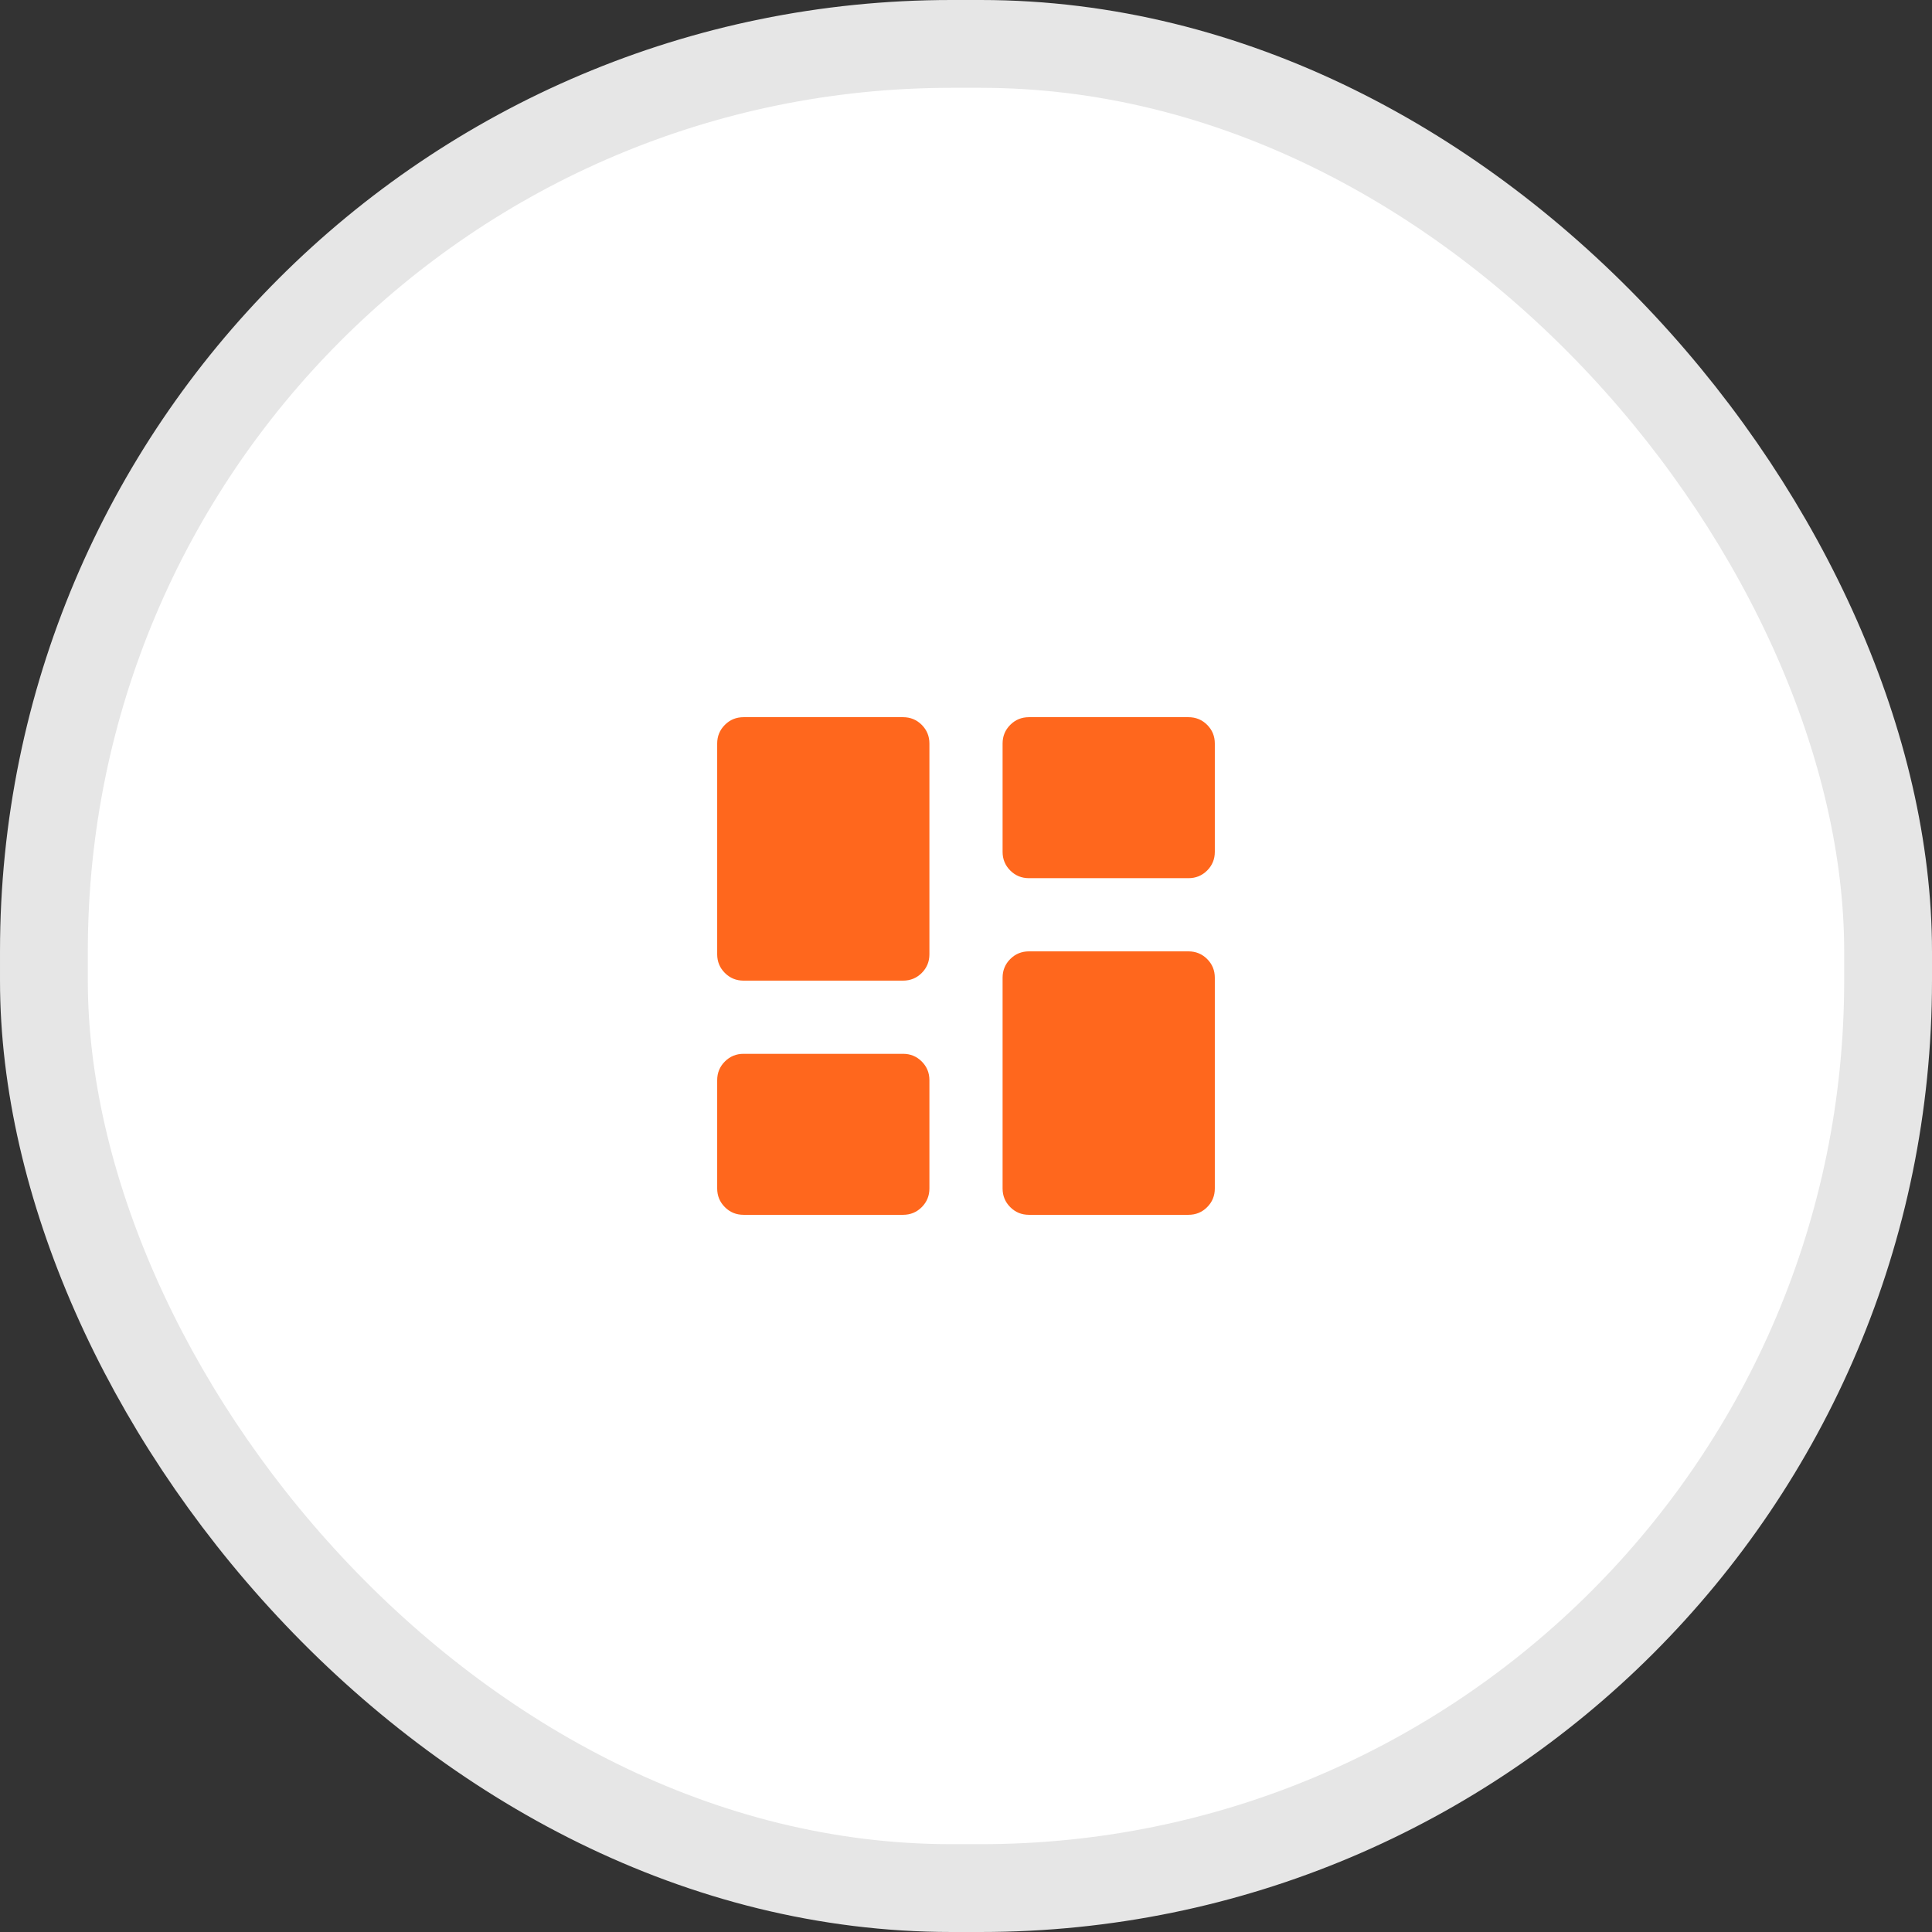 <svg width="66" height="66" viewBox="0 0 66 66" fill="none" xmlns="http://www.w3.org/2000/svg">
<rect x="0" y="0" width="66" height="66" fill="#333333" stroke="none"/>
<rect x="1.5" y="1.5" width="63" height="63" rx="31" fill="white"/>
<path d="M34.25 29.1V25.4C34.25 25.15 34.337 24.937 34.512 24.762C34.687 24.587 34.9 24.5 35.15 24.5H40.6C40.85 24.5 41.063 24.587 41.238 24.762C41.413 24.937 41.5 25.15 41.5 25.4V29.1C41.5 29.35 41.413 29.563 41.238 29.738C41.063 29.913 40.85 30 40.6 30H35.15C34.9 30 34.687 29.913 34.512 29.738C34.337 29.563 34.25 29.35 34.25 29.1ZM24.5 32.6V25.4C24.5 25.15 24.588 24.937 24.763 24.762C24.938 24.587 25.15 24.5 25.4 24.5H30.85C31.1 24.5 31.313 24.587 31.488 24.762C31.663 24.937 31.75 25.15 31.75 25.4V32.6C31.75 32.85 31.663 33.063 31.488 33.238C31.313 33.413 31.1 33.5 30.85 33.5H25.4C25.15 33.5 24.938 33.413 24.763 33.238C24.588 33.063 24.5 32.85 24.5 32.6ZM34.25 40.6V33.4C34.25 33.15 34.337 32.937 34.512 32.762C34.687 32.587 34.9 32.5 35.15 32.5H40.6C40.85 32.5 41.063 32.587 41.238 32.762C41.413 32.937 41.5 33.15 41.5 33.4V40.6C41.5 40.85 41.413 41.063 41.238 41.238C41.063 41.413 40.85 41.5 40.6 41.5H35.15C34.9 41.5 34.687 41.413 34.512 41.238C34.337 41.063 34.25 40.85 34.25 40.6ZM24.5 40.6V36.9C24.5 36.65 24.588 36.437 24.763 36.262C24.938 36.087 25.15 36 25.4 36H30.85C31.1 36 31.313 36.087 31.488 36.262C31.663 36.437 31.75 36.65 31.75 36.9V40.6C31.75 40.85 31.663 41.063 31.488 41.238C31.313 41.413 31.1 41.5 30.85 41.5H25.4C25.15 41.5 24.938 41.413 24.763 41.238C24.588 41.063 24.5 40.85 24.5 40.6Z" fill="#FF671D"/>
<rect x="1.5" y="1.5" width="63" height="63" rx="31" stroke="#E6E6E6" stroke-width="3"/>
</svg>
